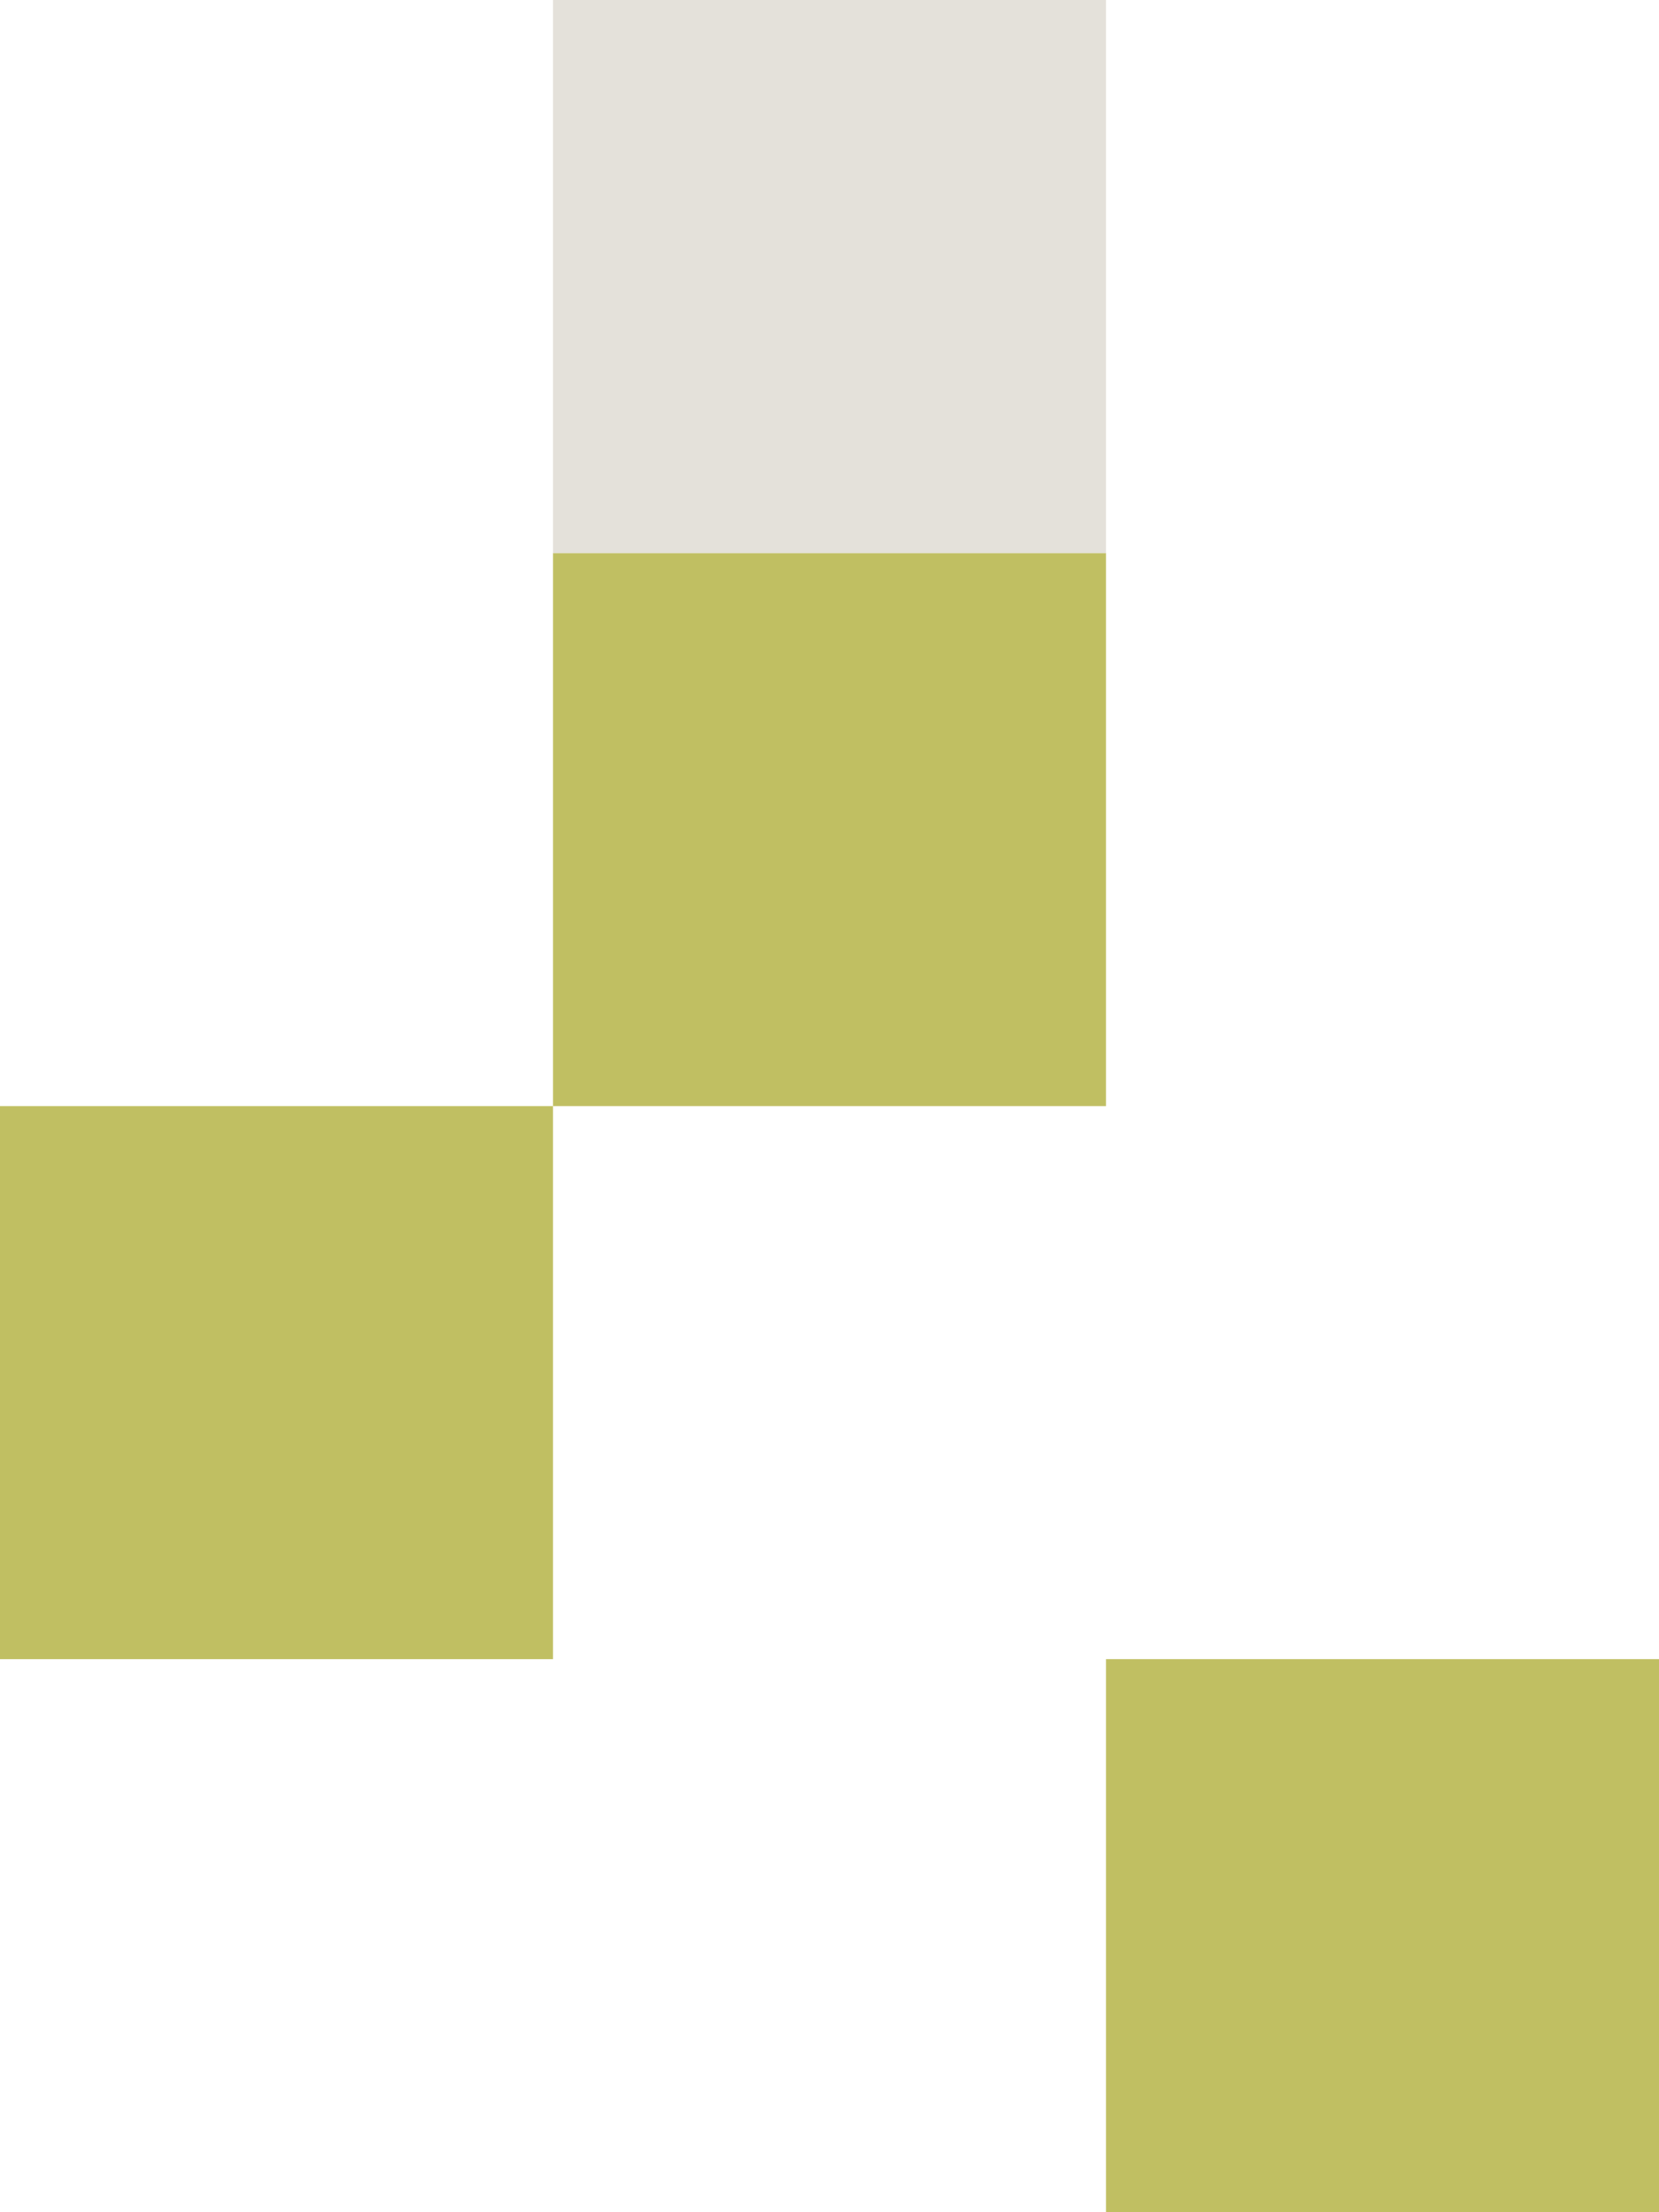 <svg xmlns="http://www.w3.org/2000/svg" width="30" height="40" viewBox="0 0 30 40" fill="none">
  <rect x="20" y="10" width="10" height="10" transform="rotate(90 20 10)" fill="#C0BF62"/>
  <rect x="10" y="20" width="10" height="10" transform="rotate(90 10 20)" fill="#C0BF62"/>
  <rect x="30" y="30" width="10" height="10" transform="rotate(90 30 30)" fill="#C0BF62"/>
  <rect x="20" width="10" height="10" transform="rotate(90 20 0)" fill="#E4E1DA"/>
</svg>
